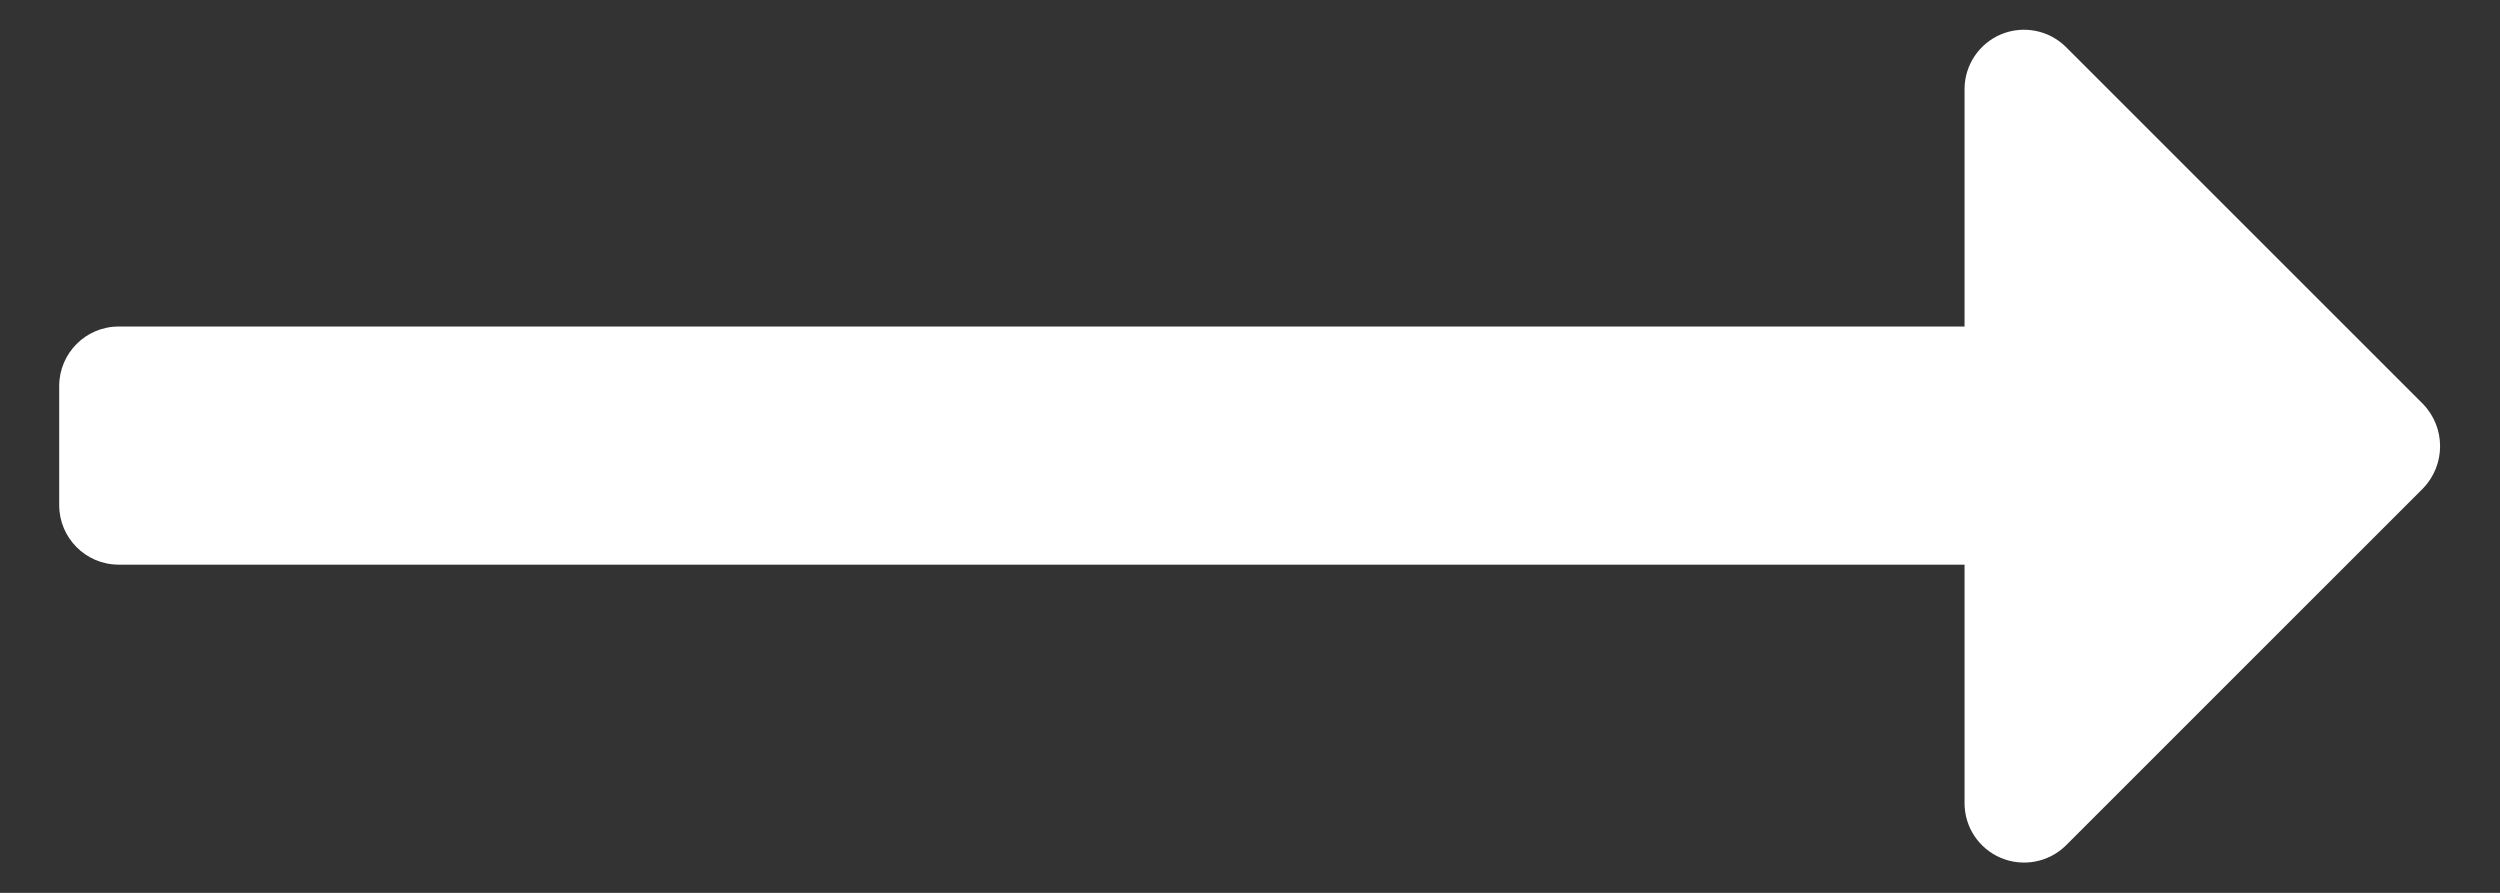 <svg width="28" height="10" viewBox="0 0 28 10" fill="none" xmlns="http://www.w3.org/2000/svg">
<rect x="0" y="0" width="28" height="10" fill="#333333" stroke="none"/>
<path d="M0.663 5.657V4.324C0.663 3.956 0.961 3.657 1.329 3.657H22.003V0.991C22.006 0.724 22.169 0.485 22.415 0.383C22.662 0.282 22.946 0.337 23.136 0.524L27.137 4.524C27.393 4.788 27.393 5.207 27.137 5.471L23.136 9.471C22.944 9.659 22.657 9.713 22.409 9.608C22.161 9.503 22.001 9.26 22.003 8.991V6.324H1.329C0.961 6.324 0.663 6.025 0.663 5.657Z" fill="white"/>
</svg>
